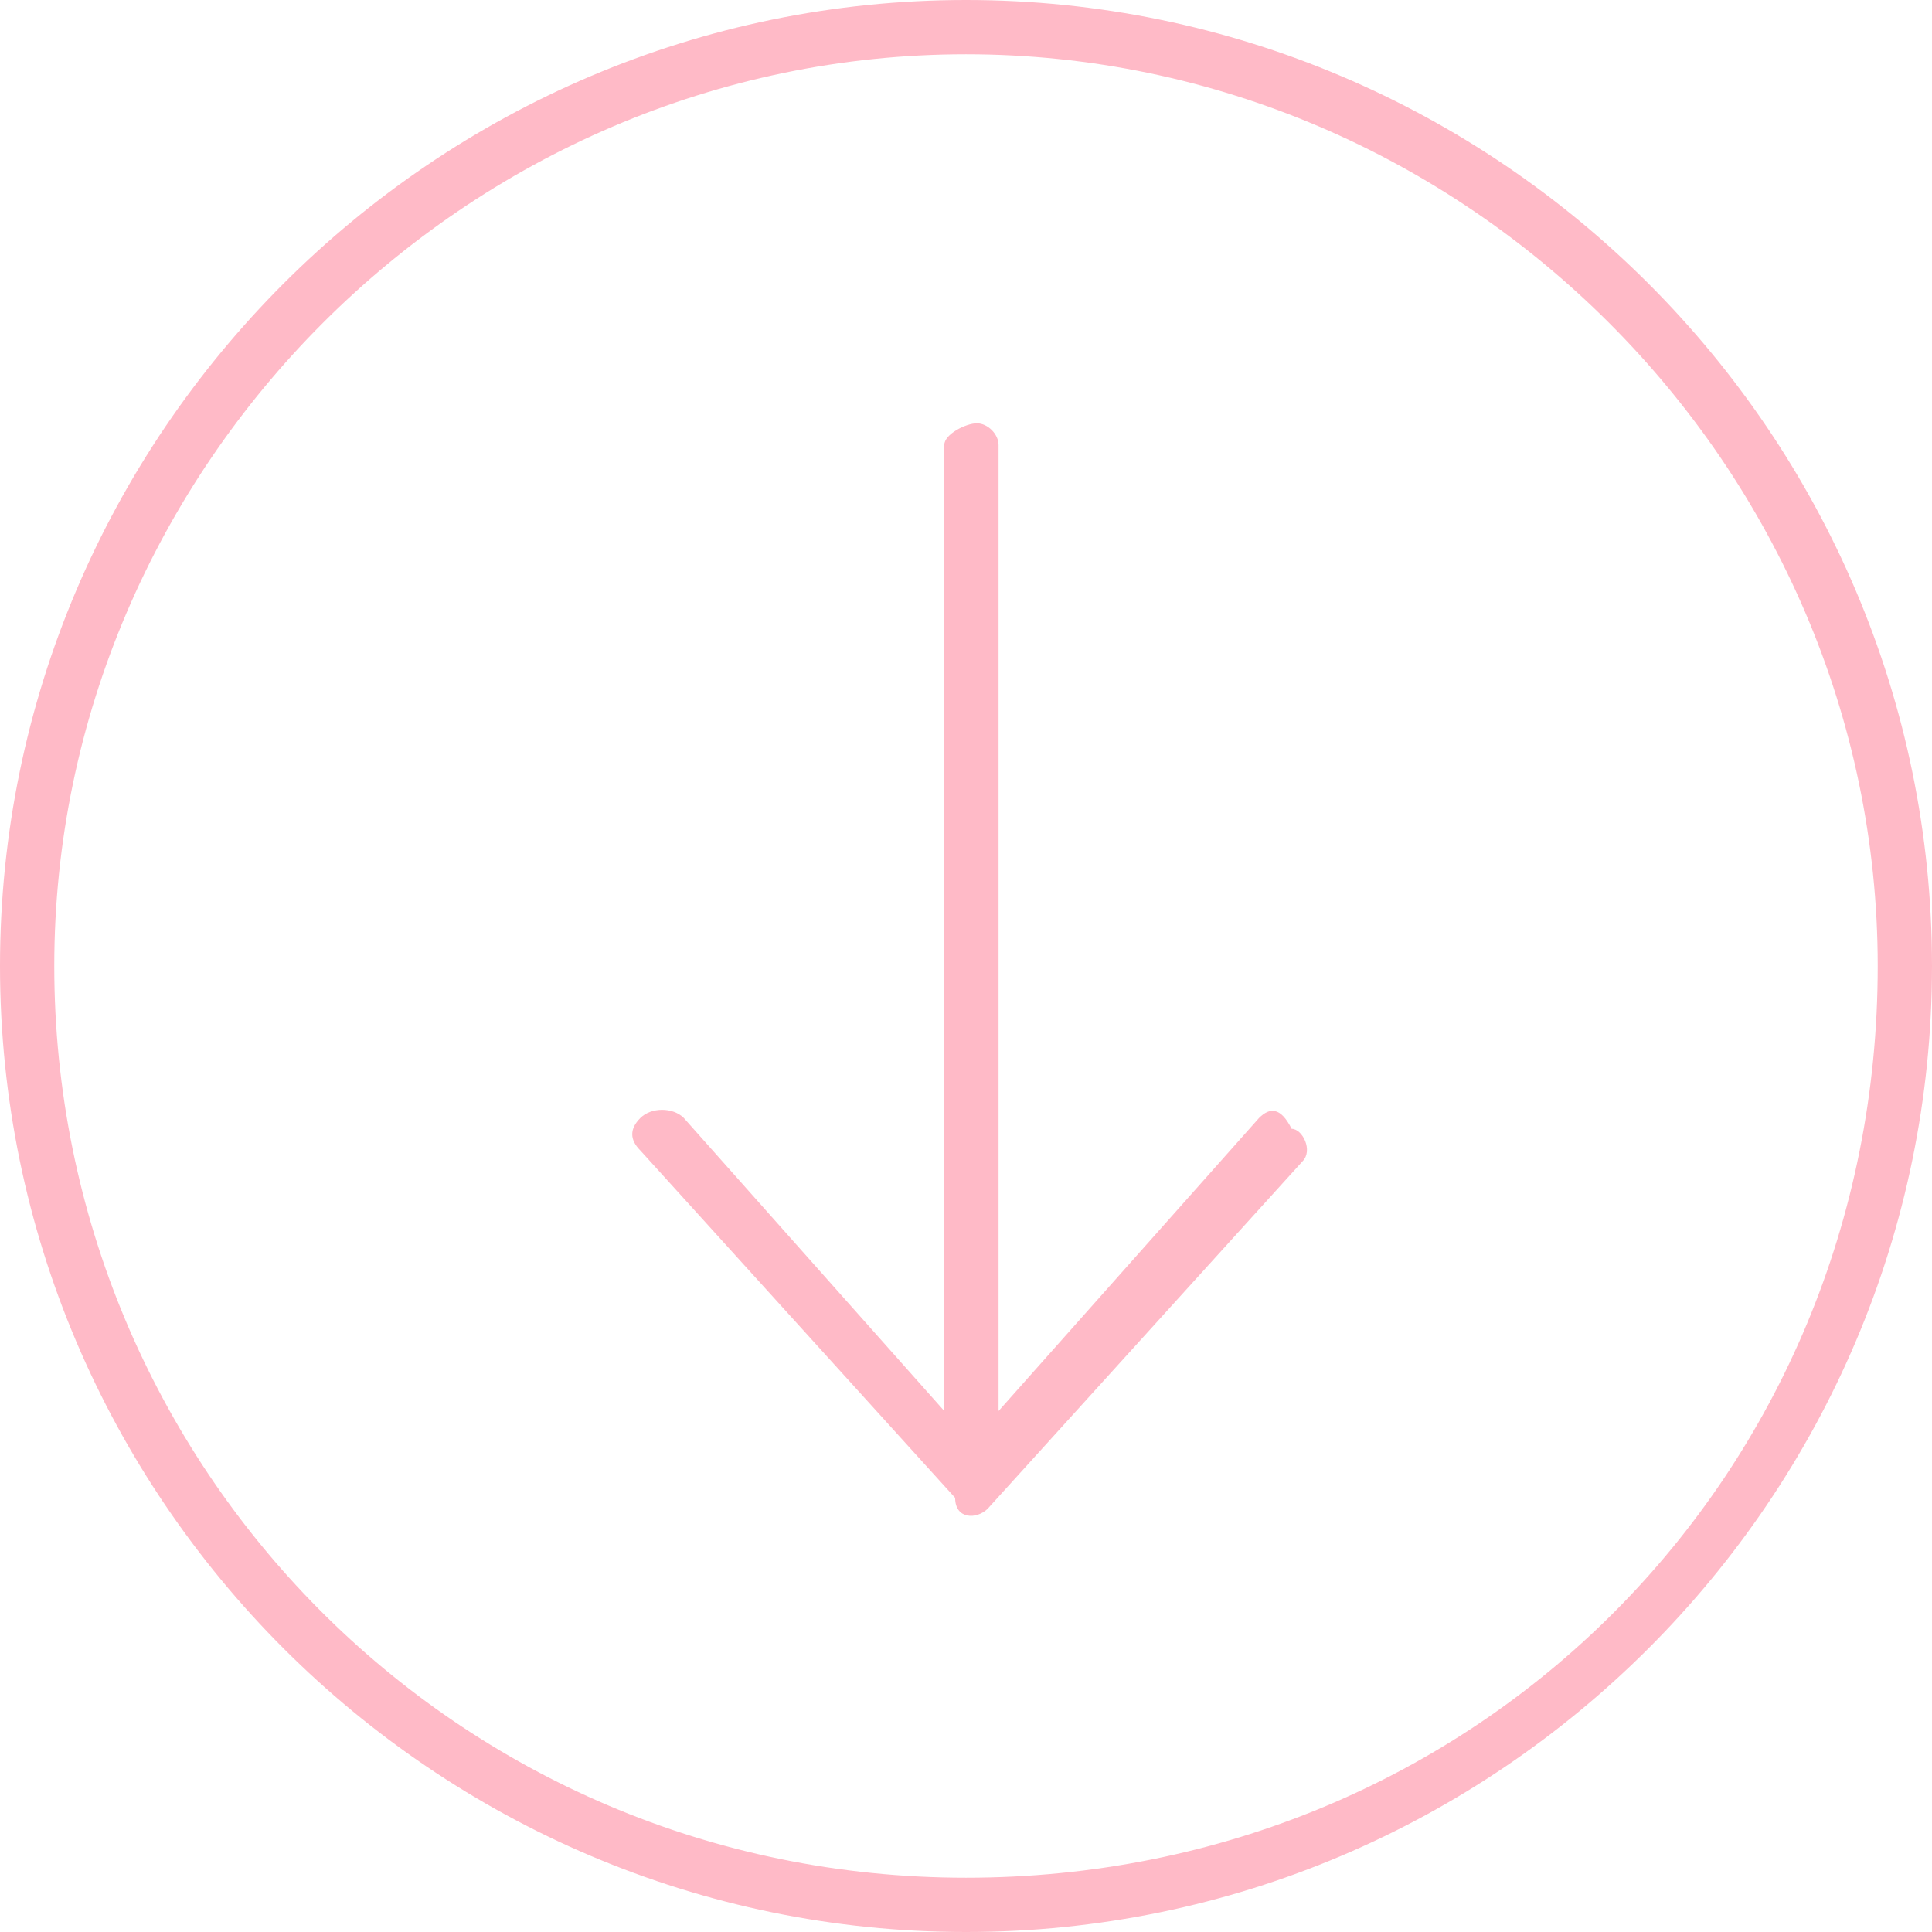 <?xml version="1.0" encoding="utf-8"?>
<!-- Generator: Adobe Illustrator 21.1.0, SVG Export Plug-In . SVG Version: 6.00 Build 0)  -->
<svg version="1.1" id="Calque_1" 
	xmlns="http://www.w3.org/2000/svg" 
	xmlns:xlink="http://www.w3.org/1999/xlink" x="0px" y="0px" viewBox="0 0 17.8 17.8" style="enable-background:new 0 0 17.8 17.8;" xml:space="preserve">
	<style type="text/css">
	.st0{fill:#ffbac7;}
	</style>
	<title>scroll-down</title>
	<g id="Calque_2">
		<g id="Calque_1-2">
			<path class="st0" d="M8.9,0C4,0,0,4,0,8.9s4,8.9,8.9,8.9s8.9-4,8.9-8.9C17.8,4,13.8,0,8.9,0z M8.9,17.3c-4.7,0-8.4-3.8-8.4-8.4
			s3.8-8.4,8.4-8.4s8.4,3.8,8.4,8.4C17.3,13.6,13.6,17.3,8.9,17.3z"/>
			<path class="st0" d="M11.6,10.3L9.2,13V4.1c0-0.1-0.1-0.2-0.2-0.2S8.7,4,8.7,4.1V13l-2.4-2.7c-0.1-0.1-0.3-0.1-0.4,0
			c-0.1,0.1-0.1,0.2,0,0.3l2.9,3.2l0,0C8.8,14,9,14,9.1,13.9l0,0l2.9-3.2c0.1-0.1,0-0.3-0.1-0.3C11.8,10.2,11.7,10.2,11.6,10.3
			L11.6,10.3z"/>
		</g>
	</g>
</svg>
